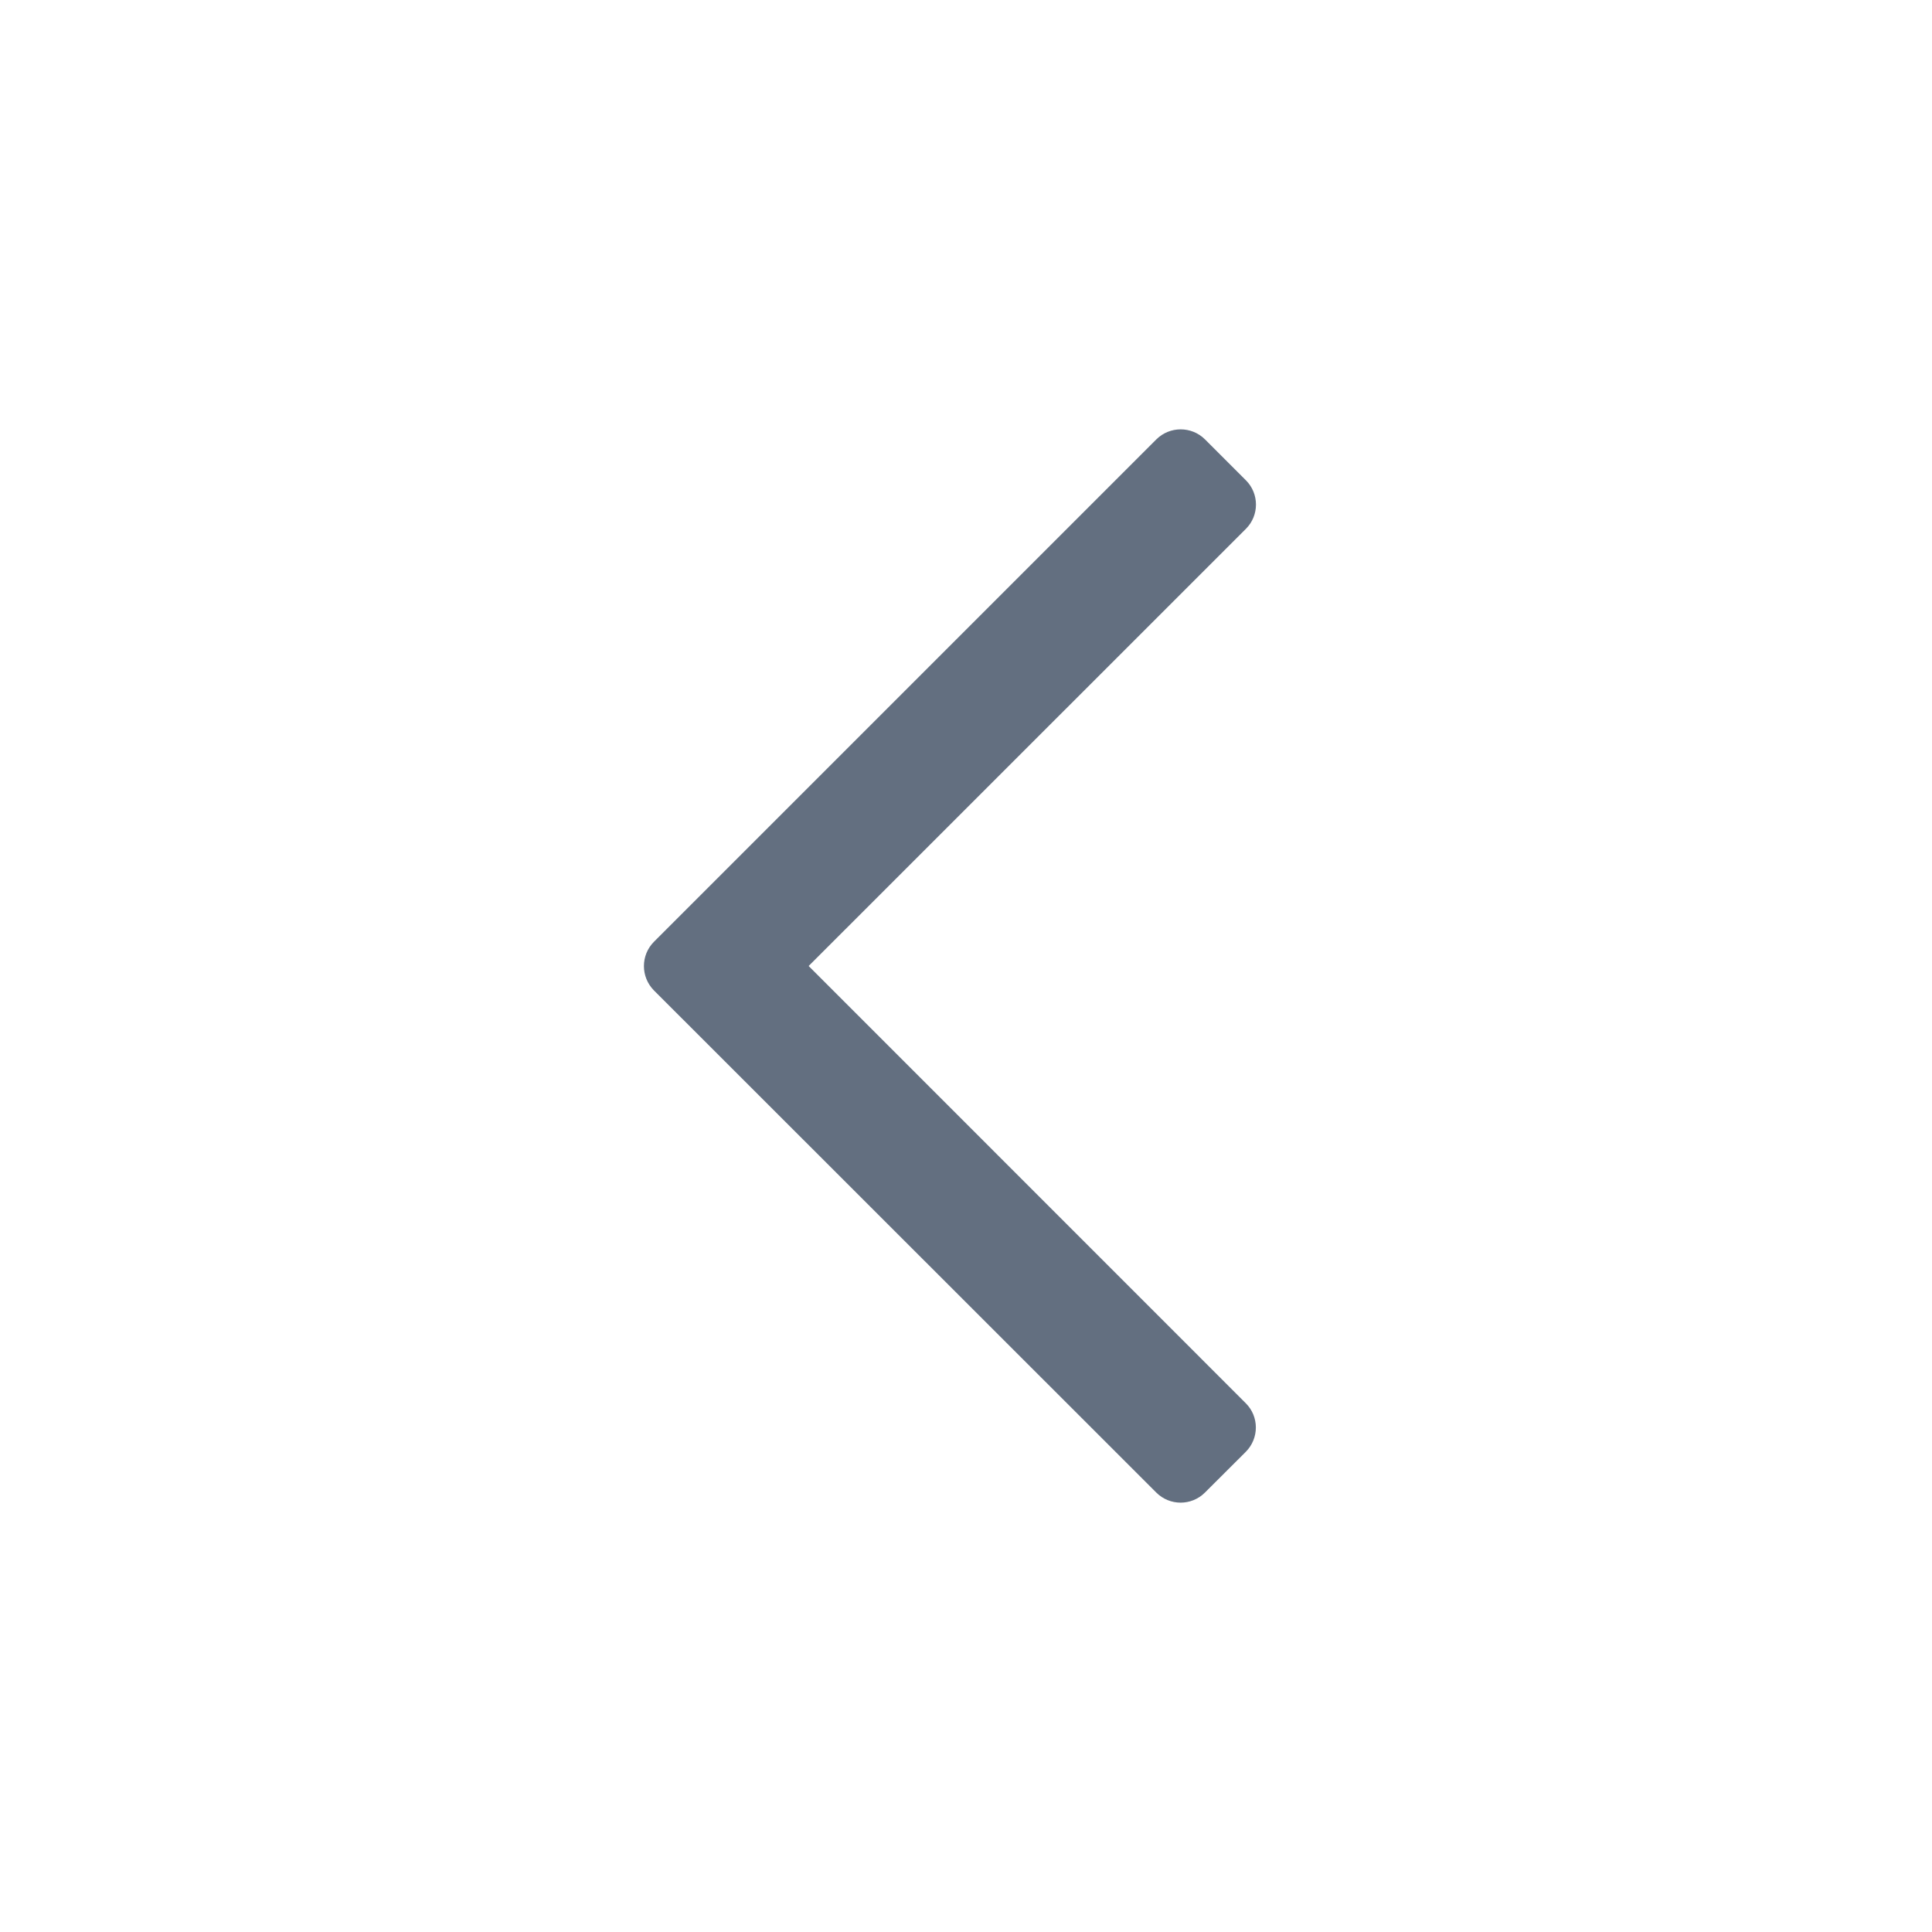 <?xml version="1.0" encoding="utf-8"?>
<!-- Generator: Adobe Illustrator 22.1.0, SVG Export Plug-In . SVG Version: 6.00 Build 0)  -->
<svg version="1.1" id="toolbar" xmlns="http://www.w3.org/2000/svg" xmlns:xlink="http://www.w3.org/1999/xlink" x="0px" y="0px"
	 width="18px" height="18px" viewBox="0 0 18 18" style="enable-background:new 0 0 18 18;" xml:space="preserve">
<style type="text/css">
	.st0{fill:#FFFFFF;}
	.st1{fill:#808080;}
	.st2{fill:#636F80;}
	.st3{fill-rule:evenodd;clip-rule:evenodd;fill:#FFFFFF;}
	.st4{fill-rule:evenodd;clip-rule:evenodd;fill:#808080;}
	.st5{fill-rule:evenodd;clip-rule:evenodd;fill:#636F80;}
	.st6{fill:#F7931E;}
</style>
<g id="prev_default">
	<g>
		<path class="st2" d="M11.227,4.094l0.38,0.38c0.126,0.125,0.126,0.329,0,0.454L7.534,9l4.072,4.073
			c0.126,0.125,0.126,0.328,0,0.454l-0.38,0.379c-0.125,0.125-0.328,0.125-0.453,0l-4.68-4.678c-0.125-0.126-0.125-0.329,0-0.454
			l4.68-4.68C10.898,3.969,11.102,3.969,11.227,4.094z"/>
	</g>
</g>
</svg>
